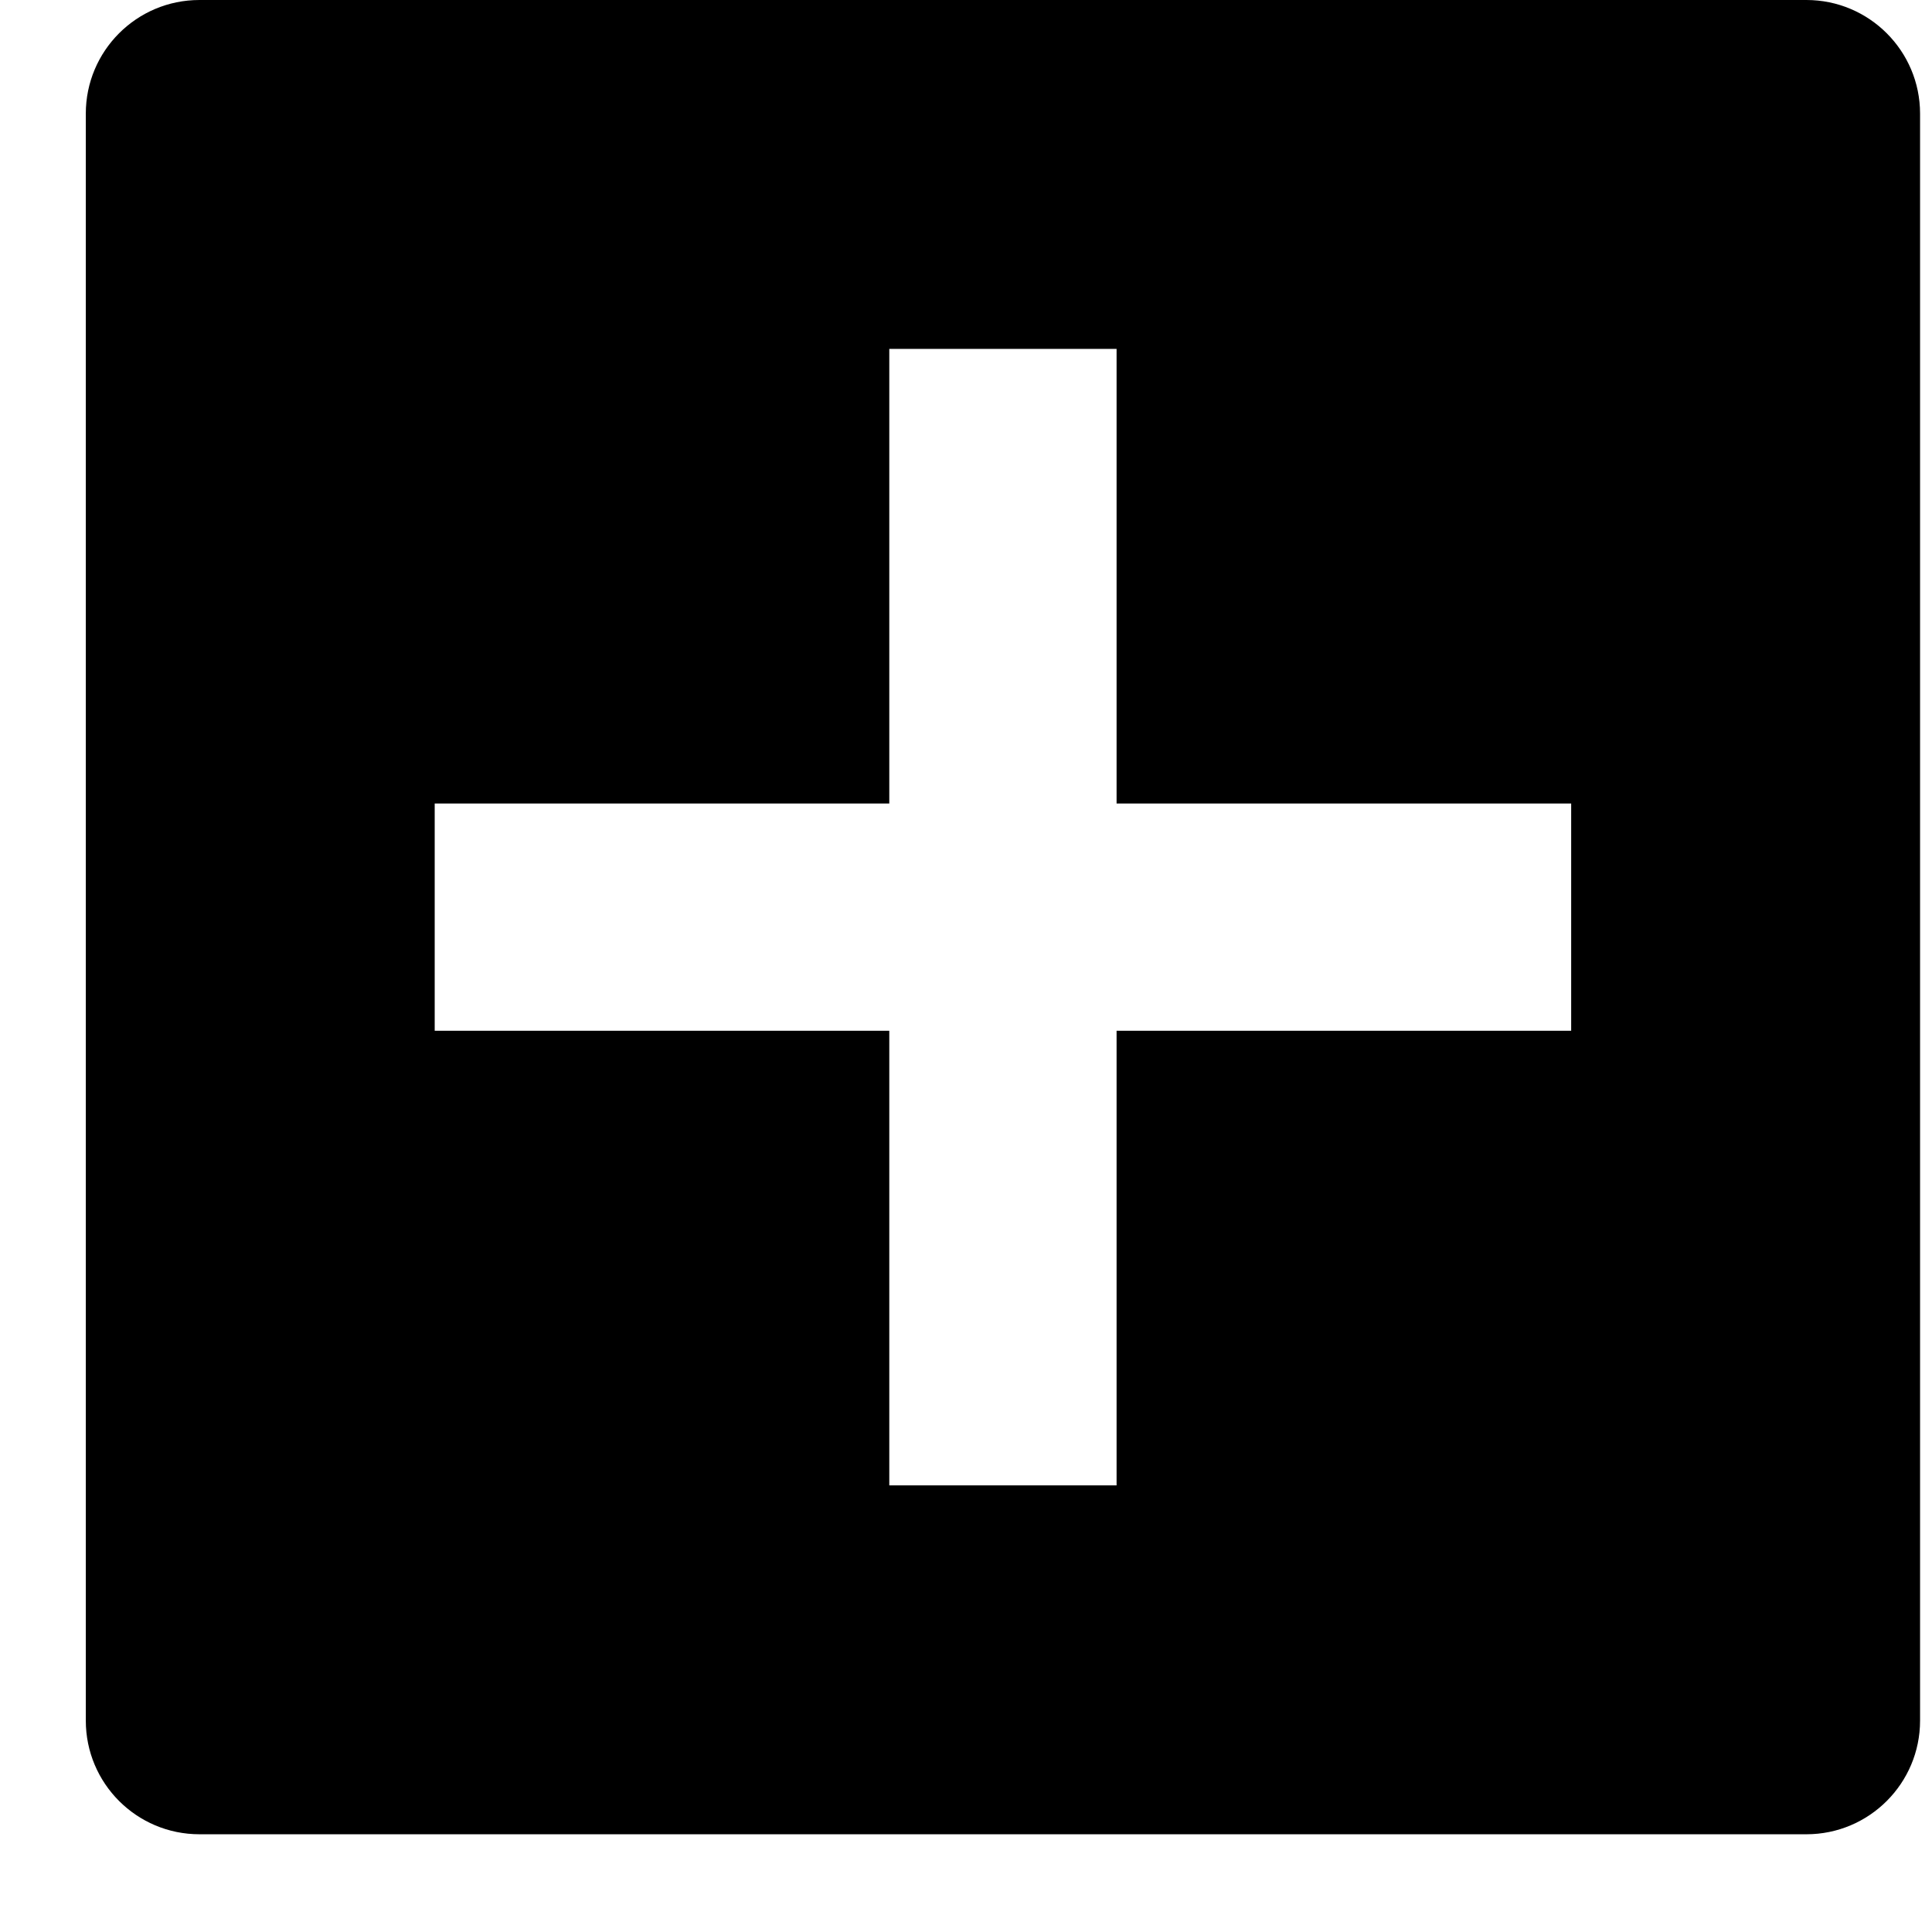 <svg width="17" height="17" viewBox="0 0 17 17" fill="current" xmlns="http://www.w3.org/2000/svg">
<path fill-rule="evenodd" clip-rule="evenodd" d="M15.895 0H1.755C1.202 0 0.755 0.448 0.755 1V15.14C0.755 15.692 1.202 16.14 1.755 16.14H15.895C16.447 16.14 16.895 15.692 16.895 15.14V1C16.895 0.448 16.447 0 15.895 0ZM3.825 7.07V9.07H7.825V13.07H9.825V9.07H13.825V7.07H9.825V3.07H7.825V7.07H3.825Z" fill="current"/>
</svg>
